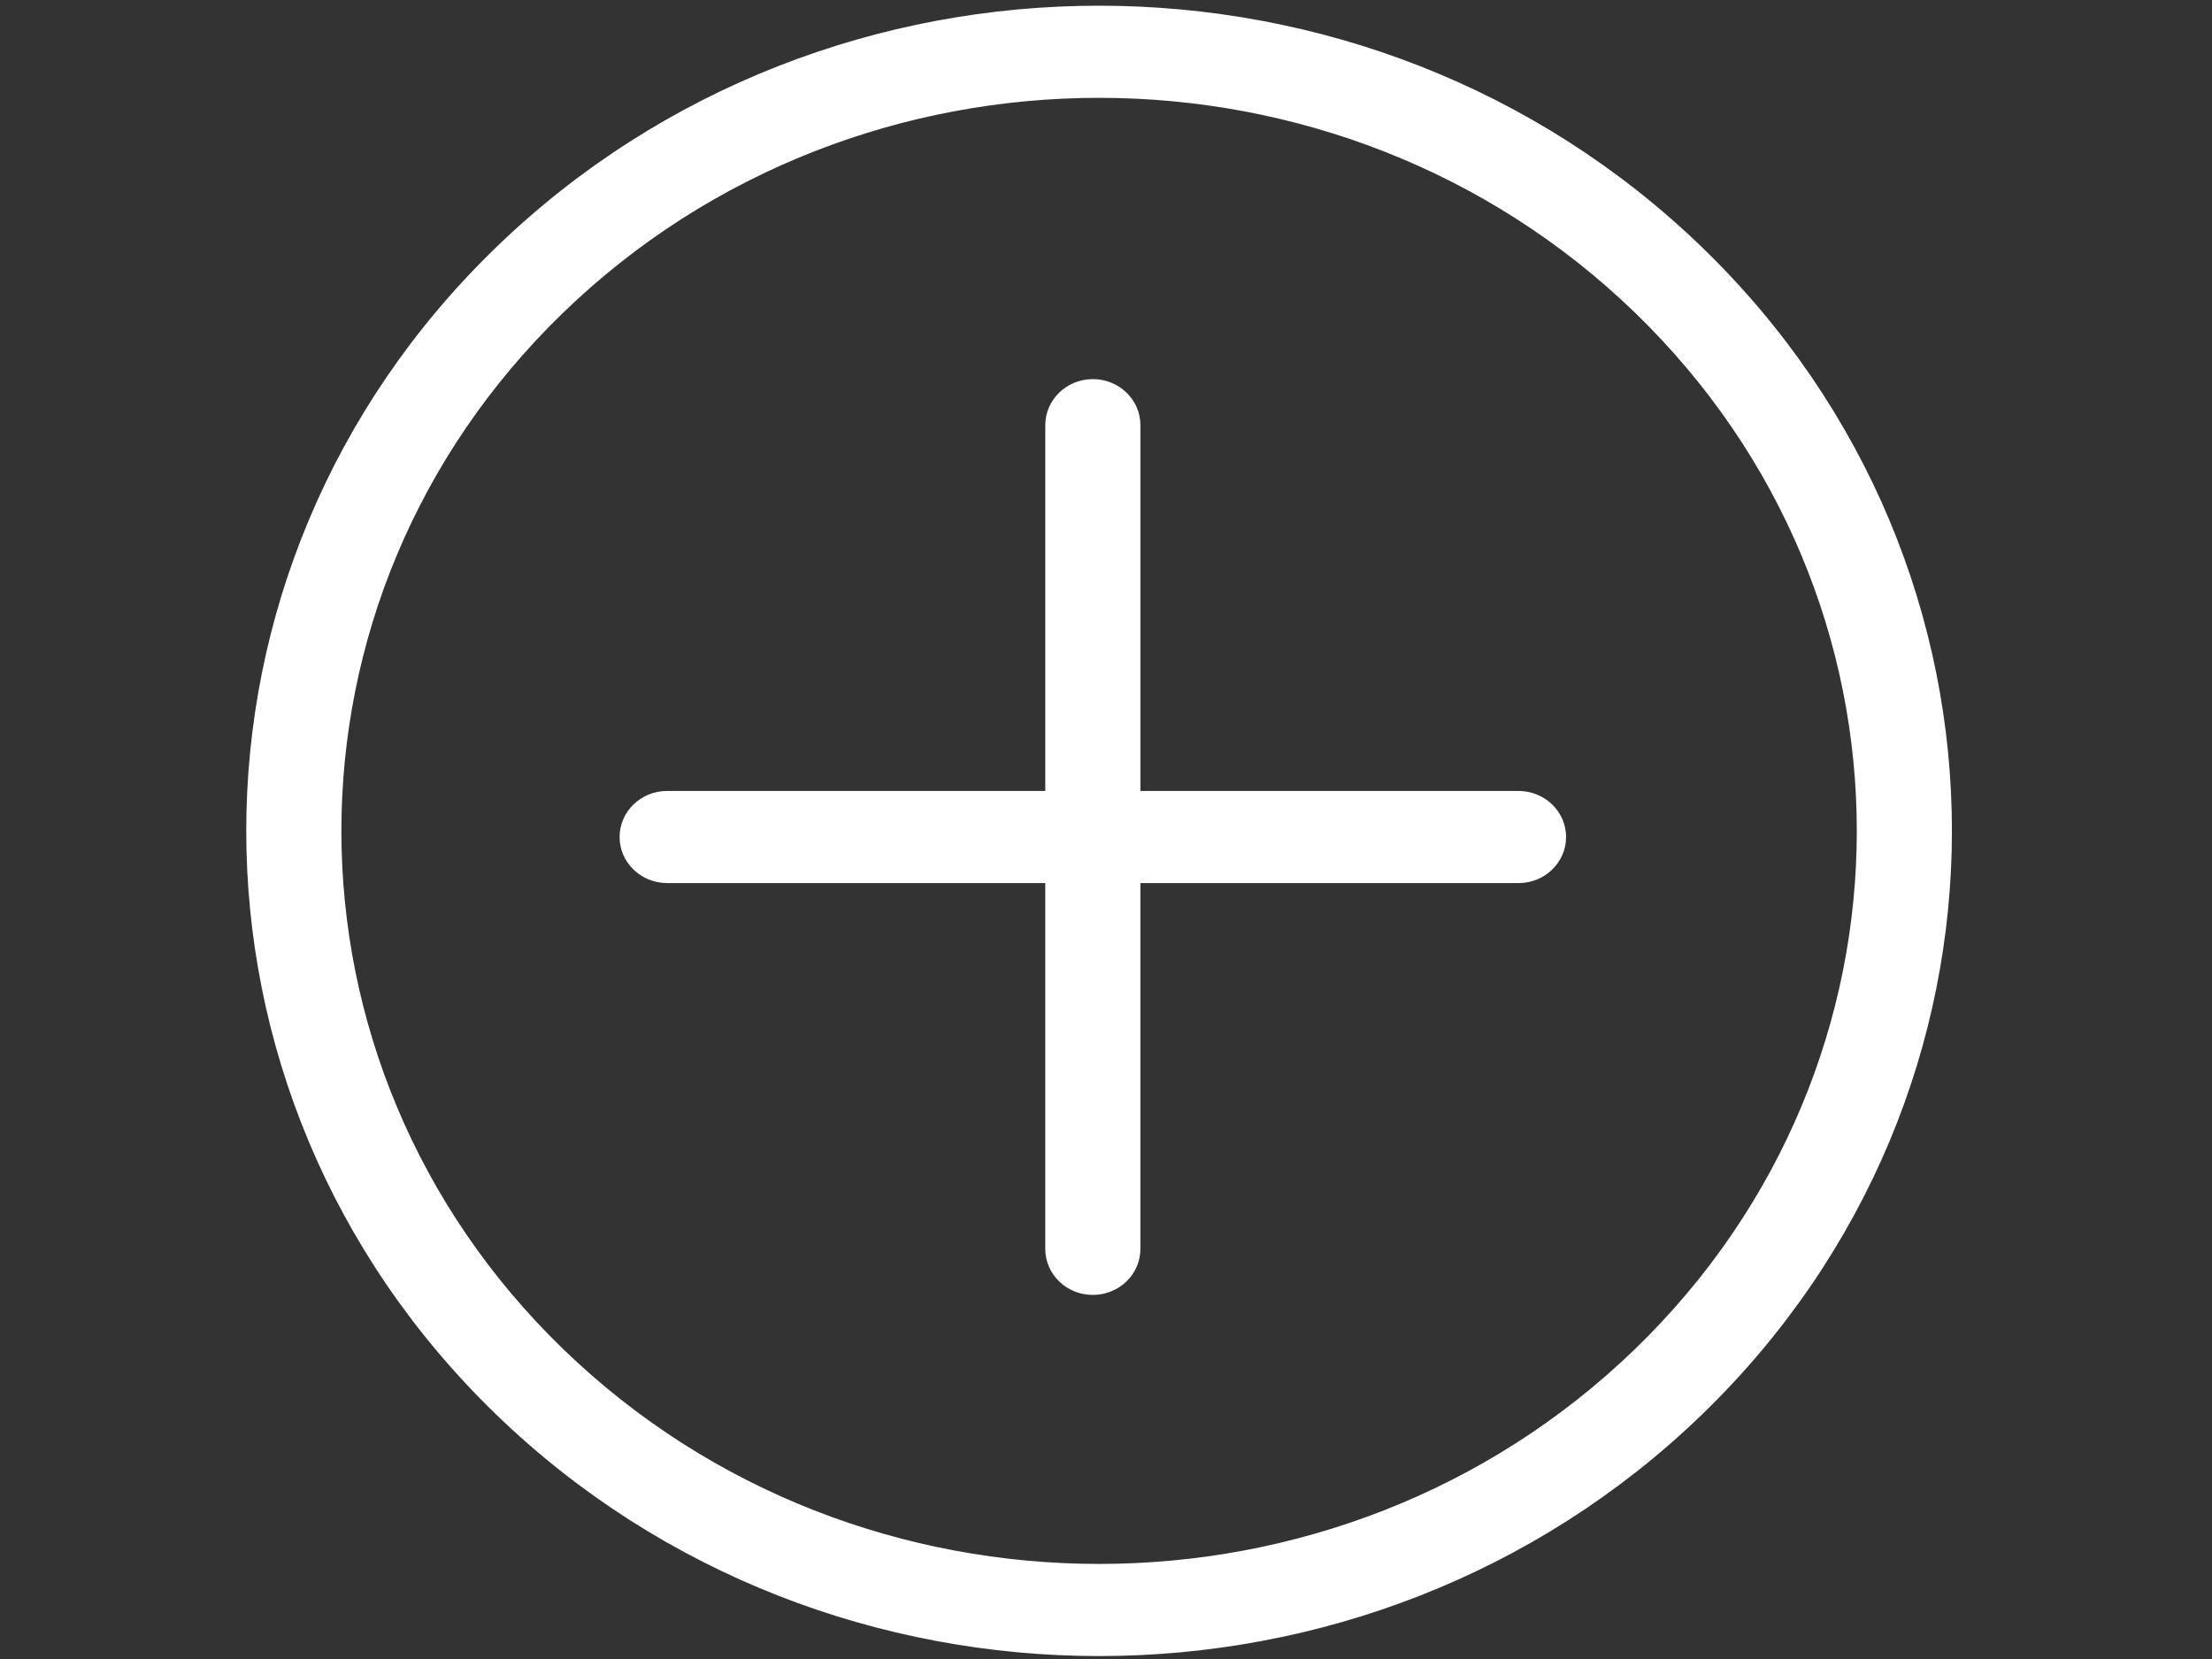 <svg width="800" height="600" xmlns="http://www.w3.org/2000/svg">

 <rect width="100%" height="100%" fill="#333333" stroke="none"/>

 <g>
  <title>Layer 1</title>
  <g stroke="null">
   <g stroke="null">
    <path fill="#fff" stroke="#ffffff" d="m179.754,89.824c60.13,-58.172 138.941,-87.263 217.746,-87.263s157.621,29.091 217.751,87.263c60.125,58.177 90.188,134.428 90.188,210.674c0,76.255 -30.063,152.501 -90.188,210.678c-60.13,58.172 -138.946,87.263 -217.751,87.263s-157.621,-29.091 -217.746,-87.263c-60.13,-58.172 -90.193,-134.423 -90.193,-210.678c0,-76.246 30.063,-152.496 90.193,-210.674l0,0zm198.785,63.948c0,-8.923 7.478,-16.158 16.705,-16.158s16.705,7.235 16.705,16.158l0,132.789l137.247,0c9.222,0 16.7,7.235 16.7,16.158c0,8.928 -7.478,16.163 -16.7,16.163l-137.252,0l0,132.789c0,8.923 -7.478,16.158 -16.705,16.158s-16.705,-7.235 -16.705,-16.158l0,-132.794l-137.242,0c-9.222,0 -16.705,-7.235 -16.705,-16.163c0,-8.923 7.478,-16.158 16.705,-16.158l137.247,0l0,-132.784l0,0zm18.961,-118.891c-70.26,0 -140.514,25.934 -194.124,77.802c-53.605,51.863 -80.409,119.841 -80.409,187.814c0,67.978 26.805,135.955 80.409,187.819c53.61,51.868 123.864,77.802 194.124,77.802s140.514,-25.934 194.124,-77.802c53.605,-51.863 80.414,-119.846 80.414,-187.819c0,-67.973 -26.81,-135.951 -80.414,-187.814c-53.605,-51.868 -123.864,-77.802 -194.124,-77.802l0,0z"/>
   </g>
  </g>
 </g>
</svg>